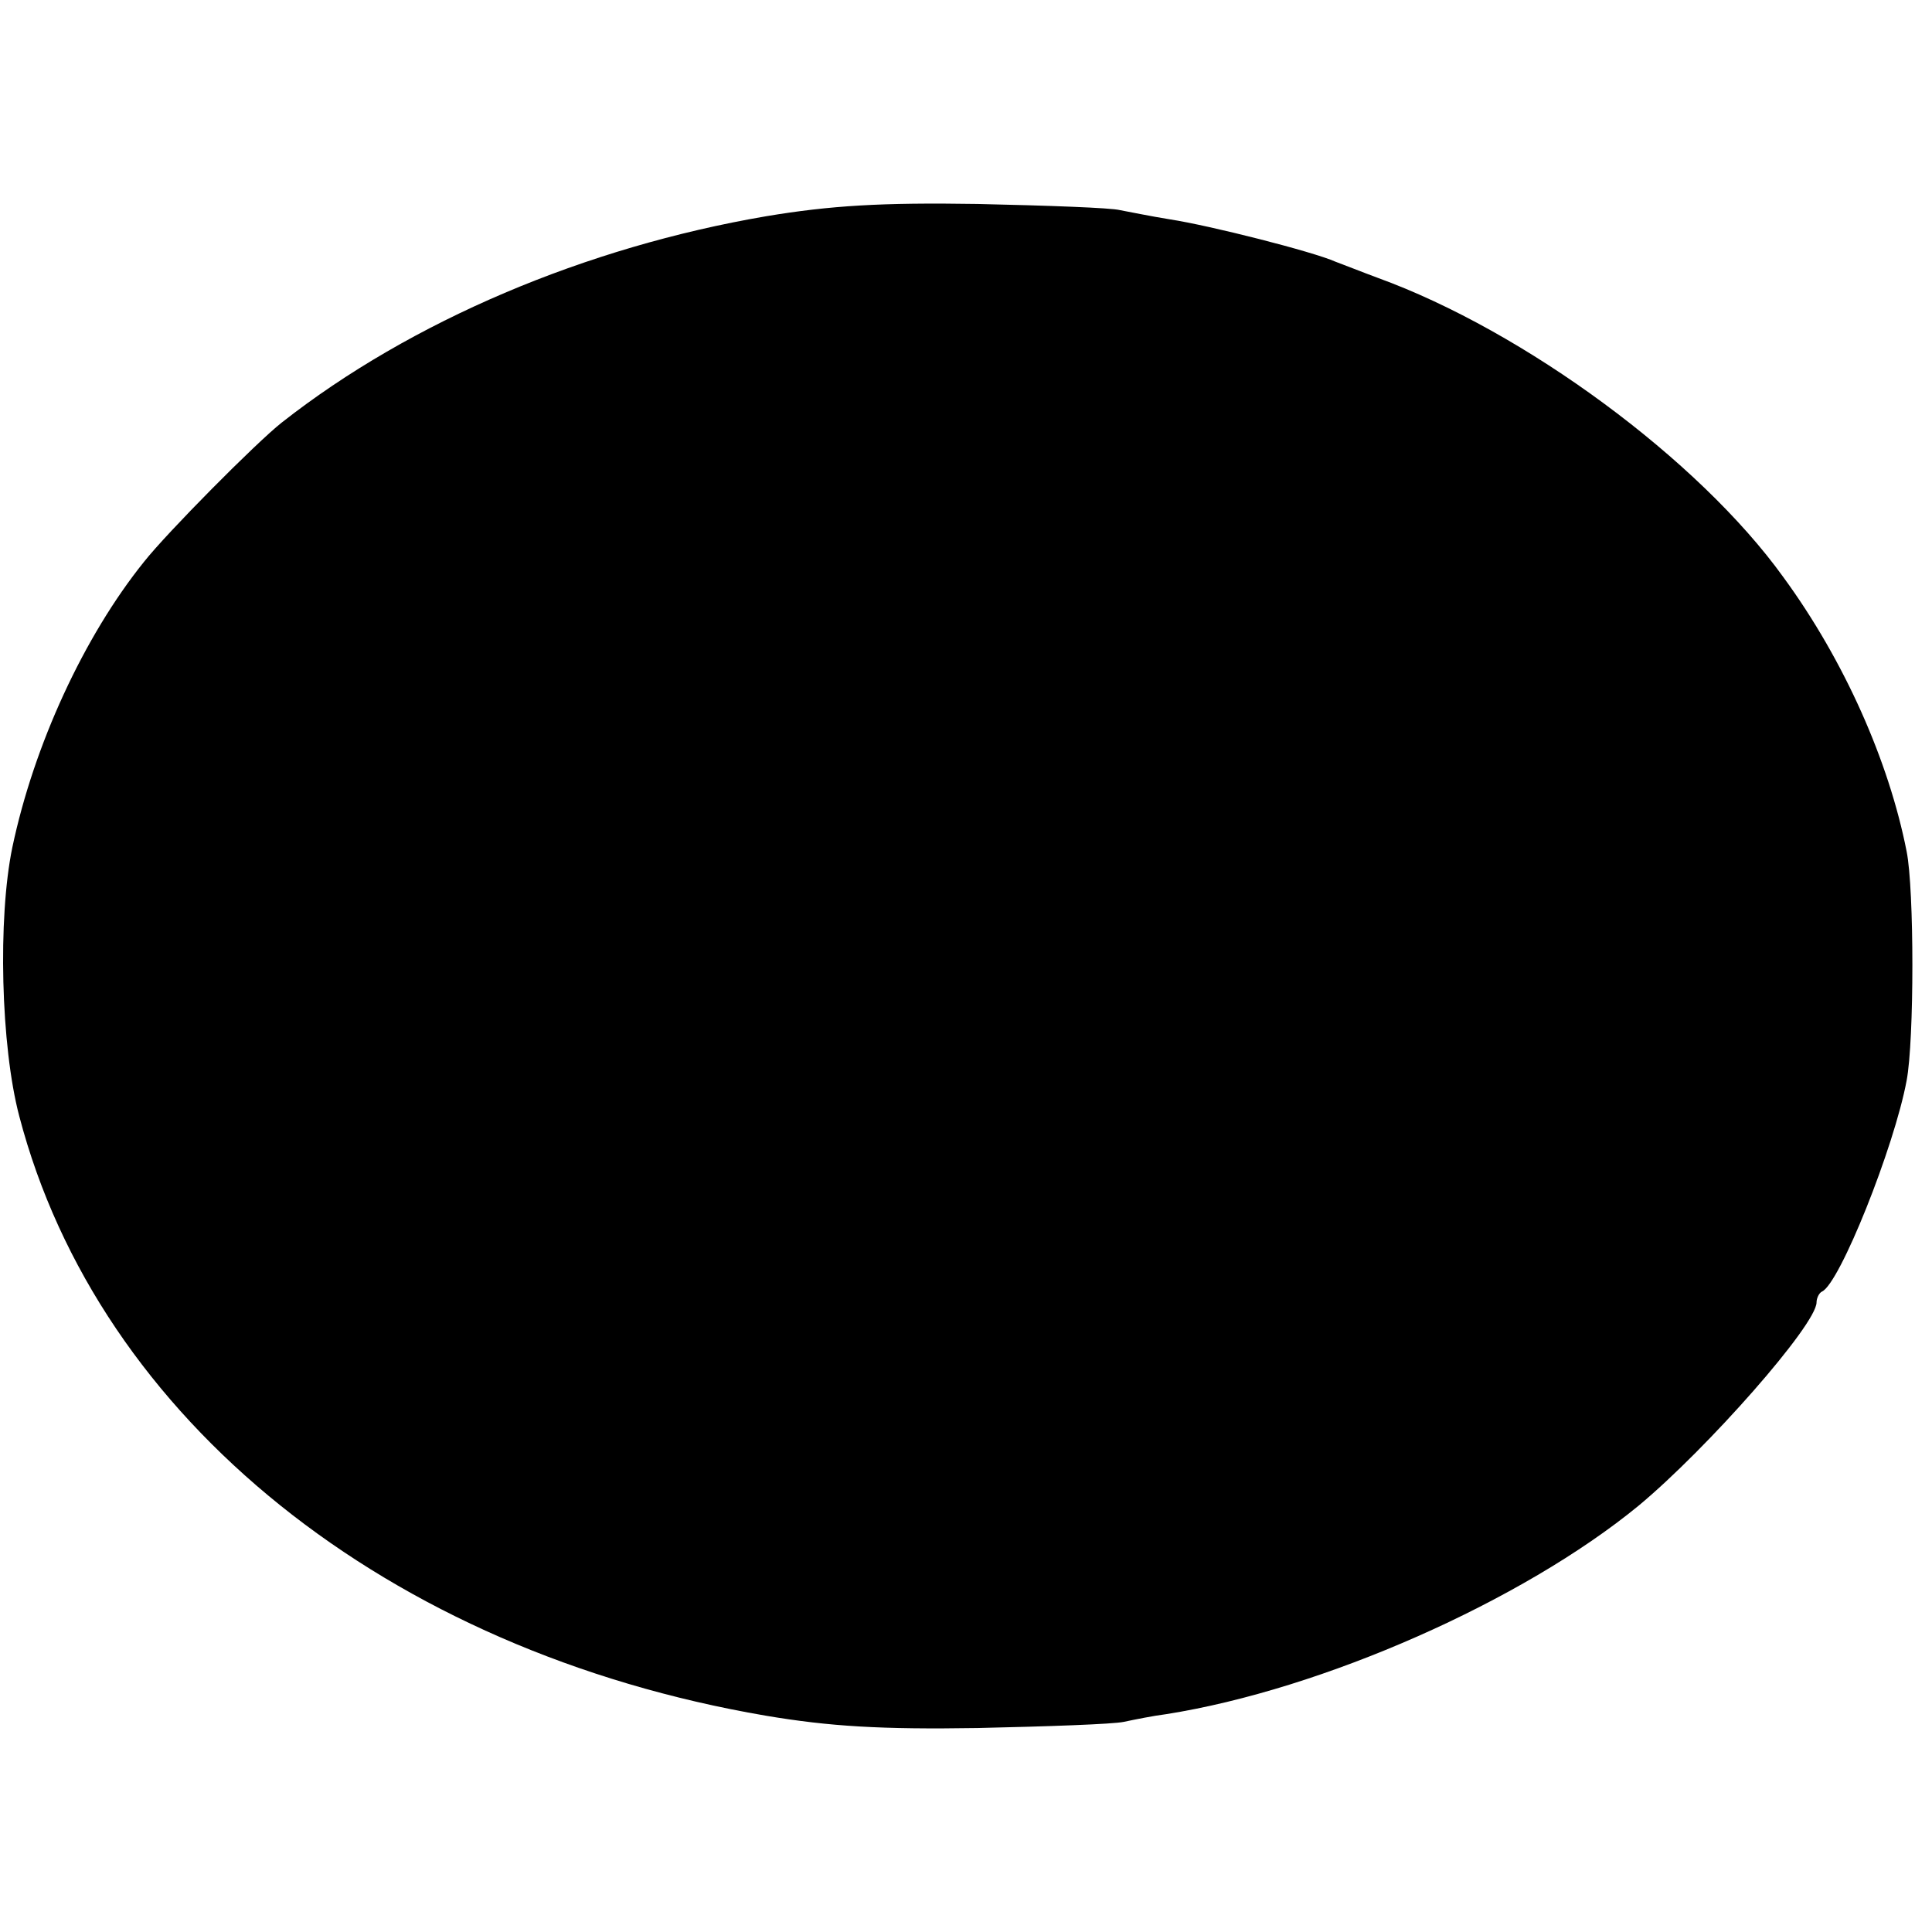 <?xml version="1.0" standalone="no"?>
<!DOCTYPE svg PUBLIC "-//W3C//DTD SVG 20010904//EN"
 "http://www.w3.org/TR/2001/REC-SVG-20010904/DTD/svg10.dtd">
<svg version="1.0" xmlns="http://www.w3.org/2000/svg"
 width="251pt" height="251pt" viewBox="0 0 251 251"
 preserveAspectRatio="xMidYMid meet">
<g transform="translate(0,251) scale(0.1,-0.1)"
fill="#000000" stroke="none">
<path d="M995 2229 c-234 -40 -461 -136 -629 -268 -33 -26 -149 -143 -179
-181 -78 -97 -143 -238 -171 -371 -19 -92 -15 -258 9 -349 103 -394 478 -695
970 -779 83 -14 150 -18 275 -16 91 2 176 5 190 8 14 3 39 8 55 10 203 32 463
147 614 271 89 74 231 235 231 264 0 5 3 12 7 14 23 10 94 188 110 274 10 52
10 249 0 298 -23 117 -81 248 -160 356 -110 153 -337 320 -527 389 -19 7 -44
17 -55 21 -29 13 -163 47 -215 55 -25 4 -54 10 -65 12 -11 3 -94 6 -185 8
-125 2 -191 -2 -275 -16z"/>
</g>
</svg>
